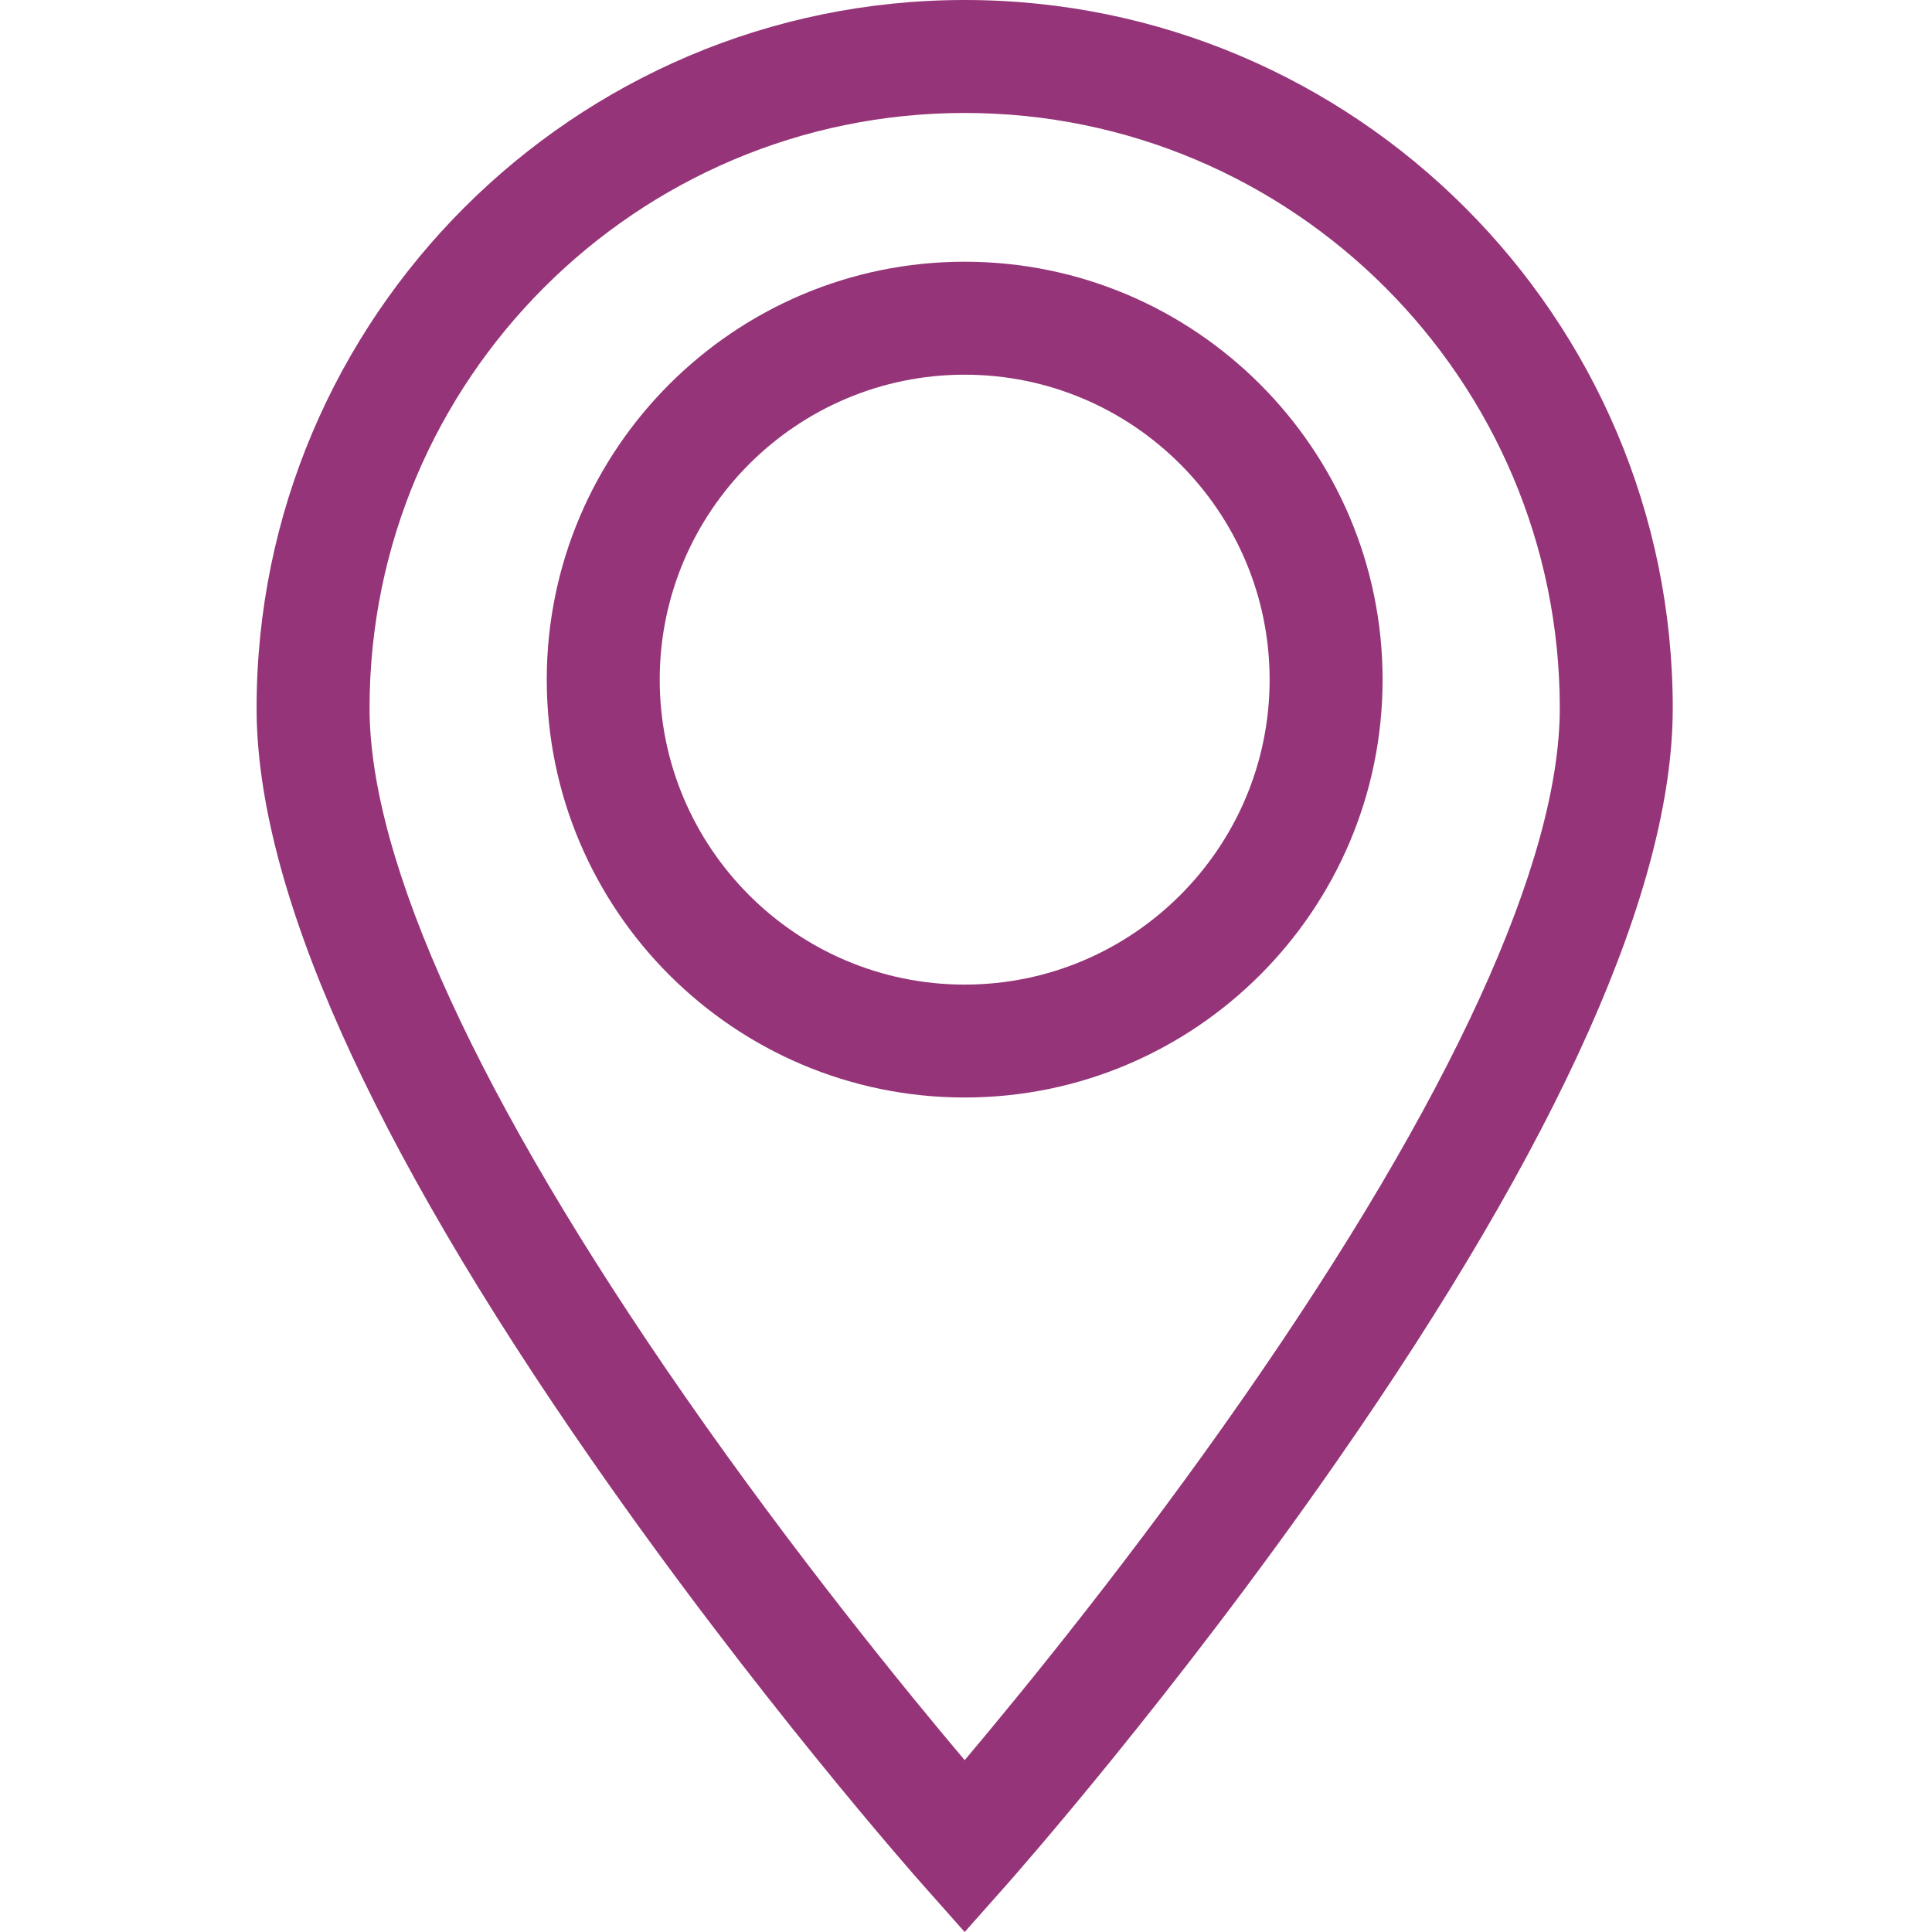 <svg width="32" height="32" viewBox="0 0 32 32" fill="none" xmlns="http://www.w3.org/2000/svg">
<path d="M15.978 0C9.511 0 4.25 5.261 4.25 11.728C4.25 14.698 6.122 18.896 9.814 24.203C12.512 28.083 15.166 31.085 15.278 31.211L15.978 32L16.678 31.211C16.789 31.085 19.443 28.083 22.142 24.203C25.834 18.896 27.706 14.698 27.706 11.728C27.706 5.261 22.445 0 15.978 0ZM20.616 23.12C18.793 25.744 16.949 28.002 15.978 29.154C15.009 28.005 13.172 25.755 11.35 23.135C7.929 18.217 6.121 14.273 6.121 11.728C6.121 6.293 10.543 1.871 15.978 1.871C21.413 1.871 25.835 6.293 25.835 11.728C25.835 14.27 24.03 18.209 20.616 23.12Z" fill="#953478"/>
<path d="M15.978 4.335C12.161 4.335 9.056 7.44 9.056 11.257C9.056 15.073 12.161 18.178 15.978 18.178C19.795 18.178 22.9 15.073 22.9 11.257C22.9 7.44 19.795 4.335 15.978 4.335ZM15.978 16.308C13.193 16.308 10.927 14.042 10.927 11.257C10.927 8.472 13.193 6.206 15.978 6.206C18.763 6.206 21.029 8.472 21.029 11.257C21.029 14.042 18.763 16.308 15.978 16.308Z" fill="#953478"/>
</svg>
